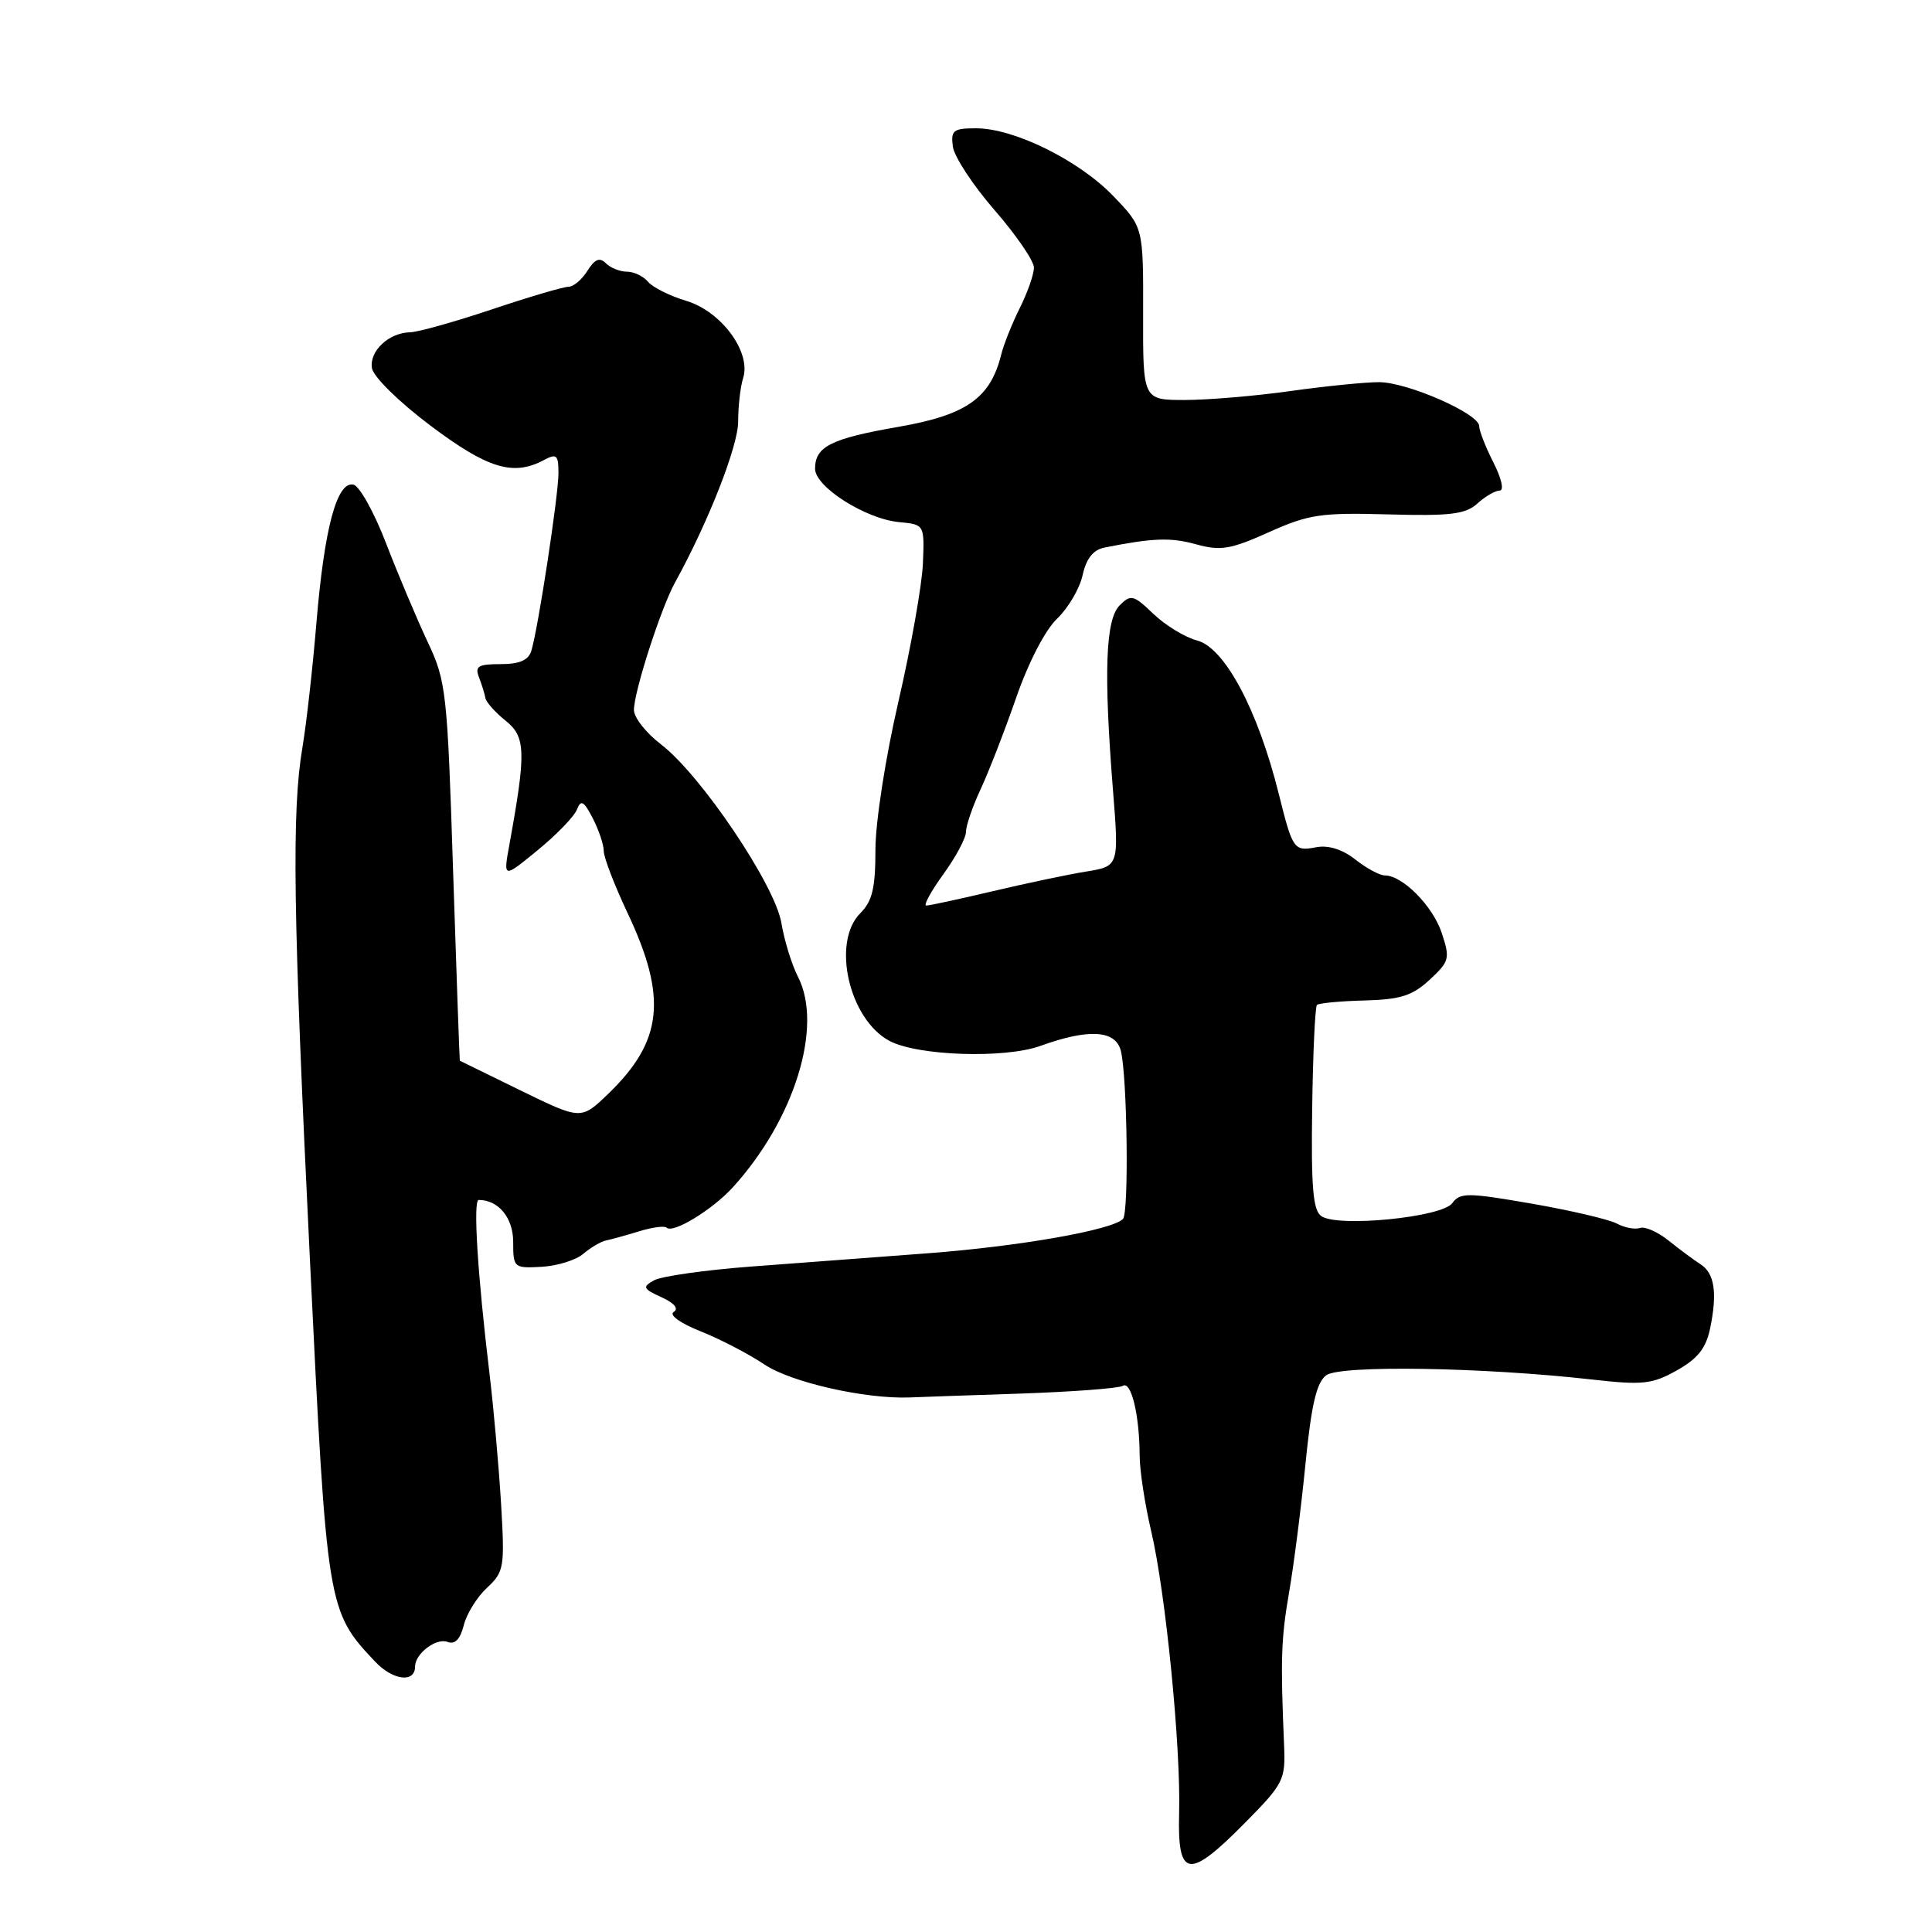 <?xml version="1.0" encoding="UTF-8" standalone="no"?>
<!DOCTYPE svg PUBLIC "-//W3C//DTD SVG 1.1//EN" "http://www.w3.org/Graphics/SVG/1.1/DTD/svg11.dtd" >
<svg xmlns="http://www.w3.org/2000/svg" xmlns:xlink="http://www.w3.org/1999/xlink" version="1.1" viewBox="0 0 256 256">
 <g >
 <path fill="currentColor"
d=" M 164.96 241.54 C 170.09 236.35 170.34 235.85 170.15 231.29 C 169.66 219.88 169.75 217.15 170.81 211.00 C 171.43 207.43 172.41 199.78 172.98 194.00 C 173.76 186.13 174.45 183.18 175.73 182.23 C 177.58 180.86 196.52 181.16 211.00 182.80 C 217.66 183.55 218.91 183.42 222.18 181.59 C 224.95 180.04 226.05 178.66 226.60 176.02 C 227.58 171.28 227.19 168.70 225.30 167.50 C 224.44 166.95 222.55 165.55 221.12 164.40 C 219.68 163.24 217.96 162.48 217.31 162.71 C 216.65 162.94 215.27 162.68 214.24 162.13 C 213.21 161.58 208.14 160.39 202.97 159.49 C 194.44 158.01 193.47 158.01 192.43 159.43 C 191.06 161.30 177.30 162.66 175.09 161.15 C 173.98 160.39 173.72 157.36 173.87 146.90 C 173.97 139.59 174.26 133.41 174.50 133.16 C 174.75 132.92 177.58 132.65 180.79 132.57 C 185.58 132.44 187.15 131.94 189.44 129.82 C 192.06 127.39 192.16 127.01 191.04 123.63 C 189.86 120.05 185.85 116.00 183.50 116.00 C 182.82 116.00 181.06 115.05 179.59 113.89 C 177.89 112.55 176.01 111.96 174.43 112.26 C 171.45 112.83 171.29 112.59 169.46 105.26 C 166.68 94.07 162.29 85.82 158.60 84.86 C 157.01 84.44 154.42 82.86 152.84 81.35 C 150.20 78.82 149.84 78.73 148.36 80.21 C 146.49 82.09 146.23 89.03 147.47 104.64 C 148.28 114.78 148.28 114.78 143.89 115.49 C 141.48 115.88 135.90 117.06 131.50 118.10 C 127.10 119.14 123.16 119.99 122.74 119.99 C 122.33 120.00 123.34 118.13 124.99 115.85 C 126.65 113.57 128.00 111.03 128.00 110.21 C 128.00 109.39 128.87 106.87 129.92 104.61 C 130.98 102.35 133.10 96.90 134.63 92.50 C 136.26 87.79 138.50 83.46 140.08 81.97 C 141.54 80.57 143.06 77.99 143.45 76.22 C 143.93 74.02 144.85 72.86 146.33 72.56 C 152.80 71.27 155.11 71.19 158.51 72.13 C 161.74 73.02 163.05 72.80 168.13 70.52 C 173.42 68.15 175.03 67.91 183.94 68.16 C 192.18 68.39 194.19 68.14 195.76 66.72 C 196.80 65.77 198.14 65.00 198.72 65.00 C 199.32 65.00 198.96 63.39 197.89 61.29 C 196.85 59.25 196.00 57.07 196.00 56.46 C 196.00 54.82 186.51 50.65 182.74 50.64 C 180.96 50.63 175.69 51.16 171.03 51.81 C 166.37 52.47 160.05 53.00 157.00 53.00 C 151.44 53.00 151.44 53.00 151.47 41.56 C 151.50 30.11 151.50 30.11 147.50 25.96 C 142.94 21.23 134.37 17.00 129.34 17.00 C 126.31 17.00 125.97 17.27 126.26 19.43 C 126.44 20.77 128.93 24.56 131.79 27.85 C 134.66 31.15 137.00 34.57 137.00 35.46 C 137.00 36.35 136.16 38.75 135.14 40.79 C 134.12 42.83 133.00 45.62 132.66 47.00 C 131.24 52.75 128.05 54.99 119.10 56.55 C 110.10 58.11 108.00 59.17 108.00 62.11 C 108.00 64.51 114.67 68.75 119.11 69.18 C 122.50 69.50 122.50 69.50 122.29 74.67 C 122.17 77.51 120.71 85.76 119.04 92.99 C 117.33 100.38 116.00 108.96 116.00 112.57 C 116.00 117.67 115.59 119.41 114.00 121.00 C 110.16 124.84 112.49 135.05 117.85 137.92 C 121.58 139.91 133.14 140.30 137.88 138.58 C 144.27 136.27 147.84 136.49 148.52 139.25 C 149.37 142.67 149.60 160.71 148.80 161.52 C 147.36 162.99 135.05 165.15 123.00 166.06 C 116.12 166.57 105.53 167.37 99.46 167.83 C 93.39 168.29 87.63 169.11 86.66 169.65 C 85.09 170.53 85.19 170.77 87.65 171.89 C 89.35 172.66 89.97 173.40 89.27 173.84 C 88.62 174.24 90.13 175.33 92.82 176.40 C 95.39 177.42 99.22 179.41 101.32 180.82 C 104.84 183.17 114.65 185.39 120.50 185.17 C 121.60 185.12 128.20 184.89 135.16 184.66 C 142.12 184.42 148.25 183.96 148.79 183.63 C 149.89 182.95 150.99 187.51 151.01 192.88 C 151.02 194.87 151.71 199.38 152.54 202.89 C 154.45 211.01 156.48 231.46 156.24 240.25 C 156.01 248.89 157.49 249.11 164.96 241.54 Z  M 55.00 220.82 C 55.00 219.11 57.81 216.99 59.30 217.56 C 60.28 217.94 60.98 217.22 61.45 215.36 C 61.83 213.84 63.21 211.61 64.53 210.39 C 66.79 208.29 66.89 207.70 66.40 199.34 C 66.11 194.48 65.42 186.68 64.86 182.00 C 63.27 168.80 62.67 159.00 63.43 159.00 C 66.06 159.00 68.00 161.37 68.00 164.57 C 68.00 167.98 68.09 168.06 71.75 167.86 C 73.81 167.75 76.31 166.98 77.30 166.13 C 78.29 165.29 79.64 164.50 80.30 164.37 C 80.96 164.24 82.93 163.69 84.67 163.16 C 86.42 162.62 88.07 162.40 88.33 162.67 C 89.16 163.49 94.37 160.32 97.09 157.34 C 105.27 148.36 109.10 136.00 105.74 129.44 C 104.91 127.82 103.92 124.61 103.54 122.31 C 102.70 117.26 92.85 102.65 87.57 98.62 C 85.61 97.12 84.00 95.08 84.00 94.08 C 84.00 91.66 87.57 80.59 89.44 77.19 C 93.86 69.18 97.82 59.08 97.81 55.85 C 97.81 53.85 98.10 51.25 98.47 50.09 C 99.56 46.65 95.57 41.25 90.92 39.86 C 88.75 39.21 86.48 38.07 85.87 37.34 C 85.25 36.60 84.00 36.00 83.08 36.00 C 82.15 36.00 80.90 35.50 80.28 34.88 C 79.46 34.06 78.82 34.32 77.84 35.88 C 77.11 37.05 75.98 38.00 75.32 38.00 C 74.65 38.00 70.08 39.35 65.16 41.00 C 60.23 42.65 55.37 44.01 54.35 44.03 C 51.53 44.08 48.94 46.50 49.28 48.77 C 49.46 49.91 52.83 53.23 57.04 56.40 C 64.63 62.10 68.01 63.13 72.07 60.96 C 73.76 60.06 74.00 60.27 74.00 62.71 C 73.99 65.70 71.30 83.34 70.40 86.25 C 70.02 87.49 68.82 88.00 66.33 88.00 C 63.36 88.00 62.90 88.28 63.47 89.75 C 63.84 90.71 64.23 91.95 64.32 92.50 C 64.42 93.05 65.63 94.40 67.00 95.50 C 69.67 97.63 69.73 99.64 67.49 111.95 C 66.68 116.40 66.68 116.40 71.25 112.65 C 73.77 110.59 76.11 108.16 76.45 107.26 C 76.97 105.92 77.36 106.13 78.54 108.42 C 79.34 109.96 80.00 111.92 80.00 112.77 C 80.00 113.61 81.41 117.27 83.12 120.90 C 88.46 132.18 87.85 137.94 80.58 144.95 C 76.99 148.40 76.99 148.40 69.00 144.50 C 64.60 142.35 60.97 140.58 60.93 140.55 C 60.89 140.52 60.49 129.25 60.04 115.50 C 59.27 91.53 59.13 90.27 56.64 85.00 C 55.22 81.97 52.75 76.12 51.16 72.00 C 49.58 67.88 47.62 64.37 46.82 64.21 C 44.63 63.78 42.98 69.98 41.93 82.50 C 41.43 88.55 40.59 95.97 40.08 99.00 C 38.63 107.54 38.83 121.08 41.07 167.00 C 43.32 213.15 43.37 213.46 49.70 220.17 C 52.06 222.67 55.00 223.03 55.00 220.82 Z "/>
</g>
</svg>